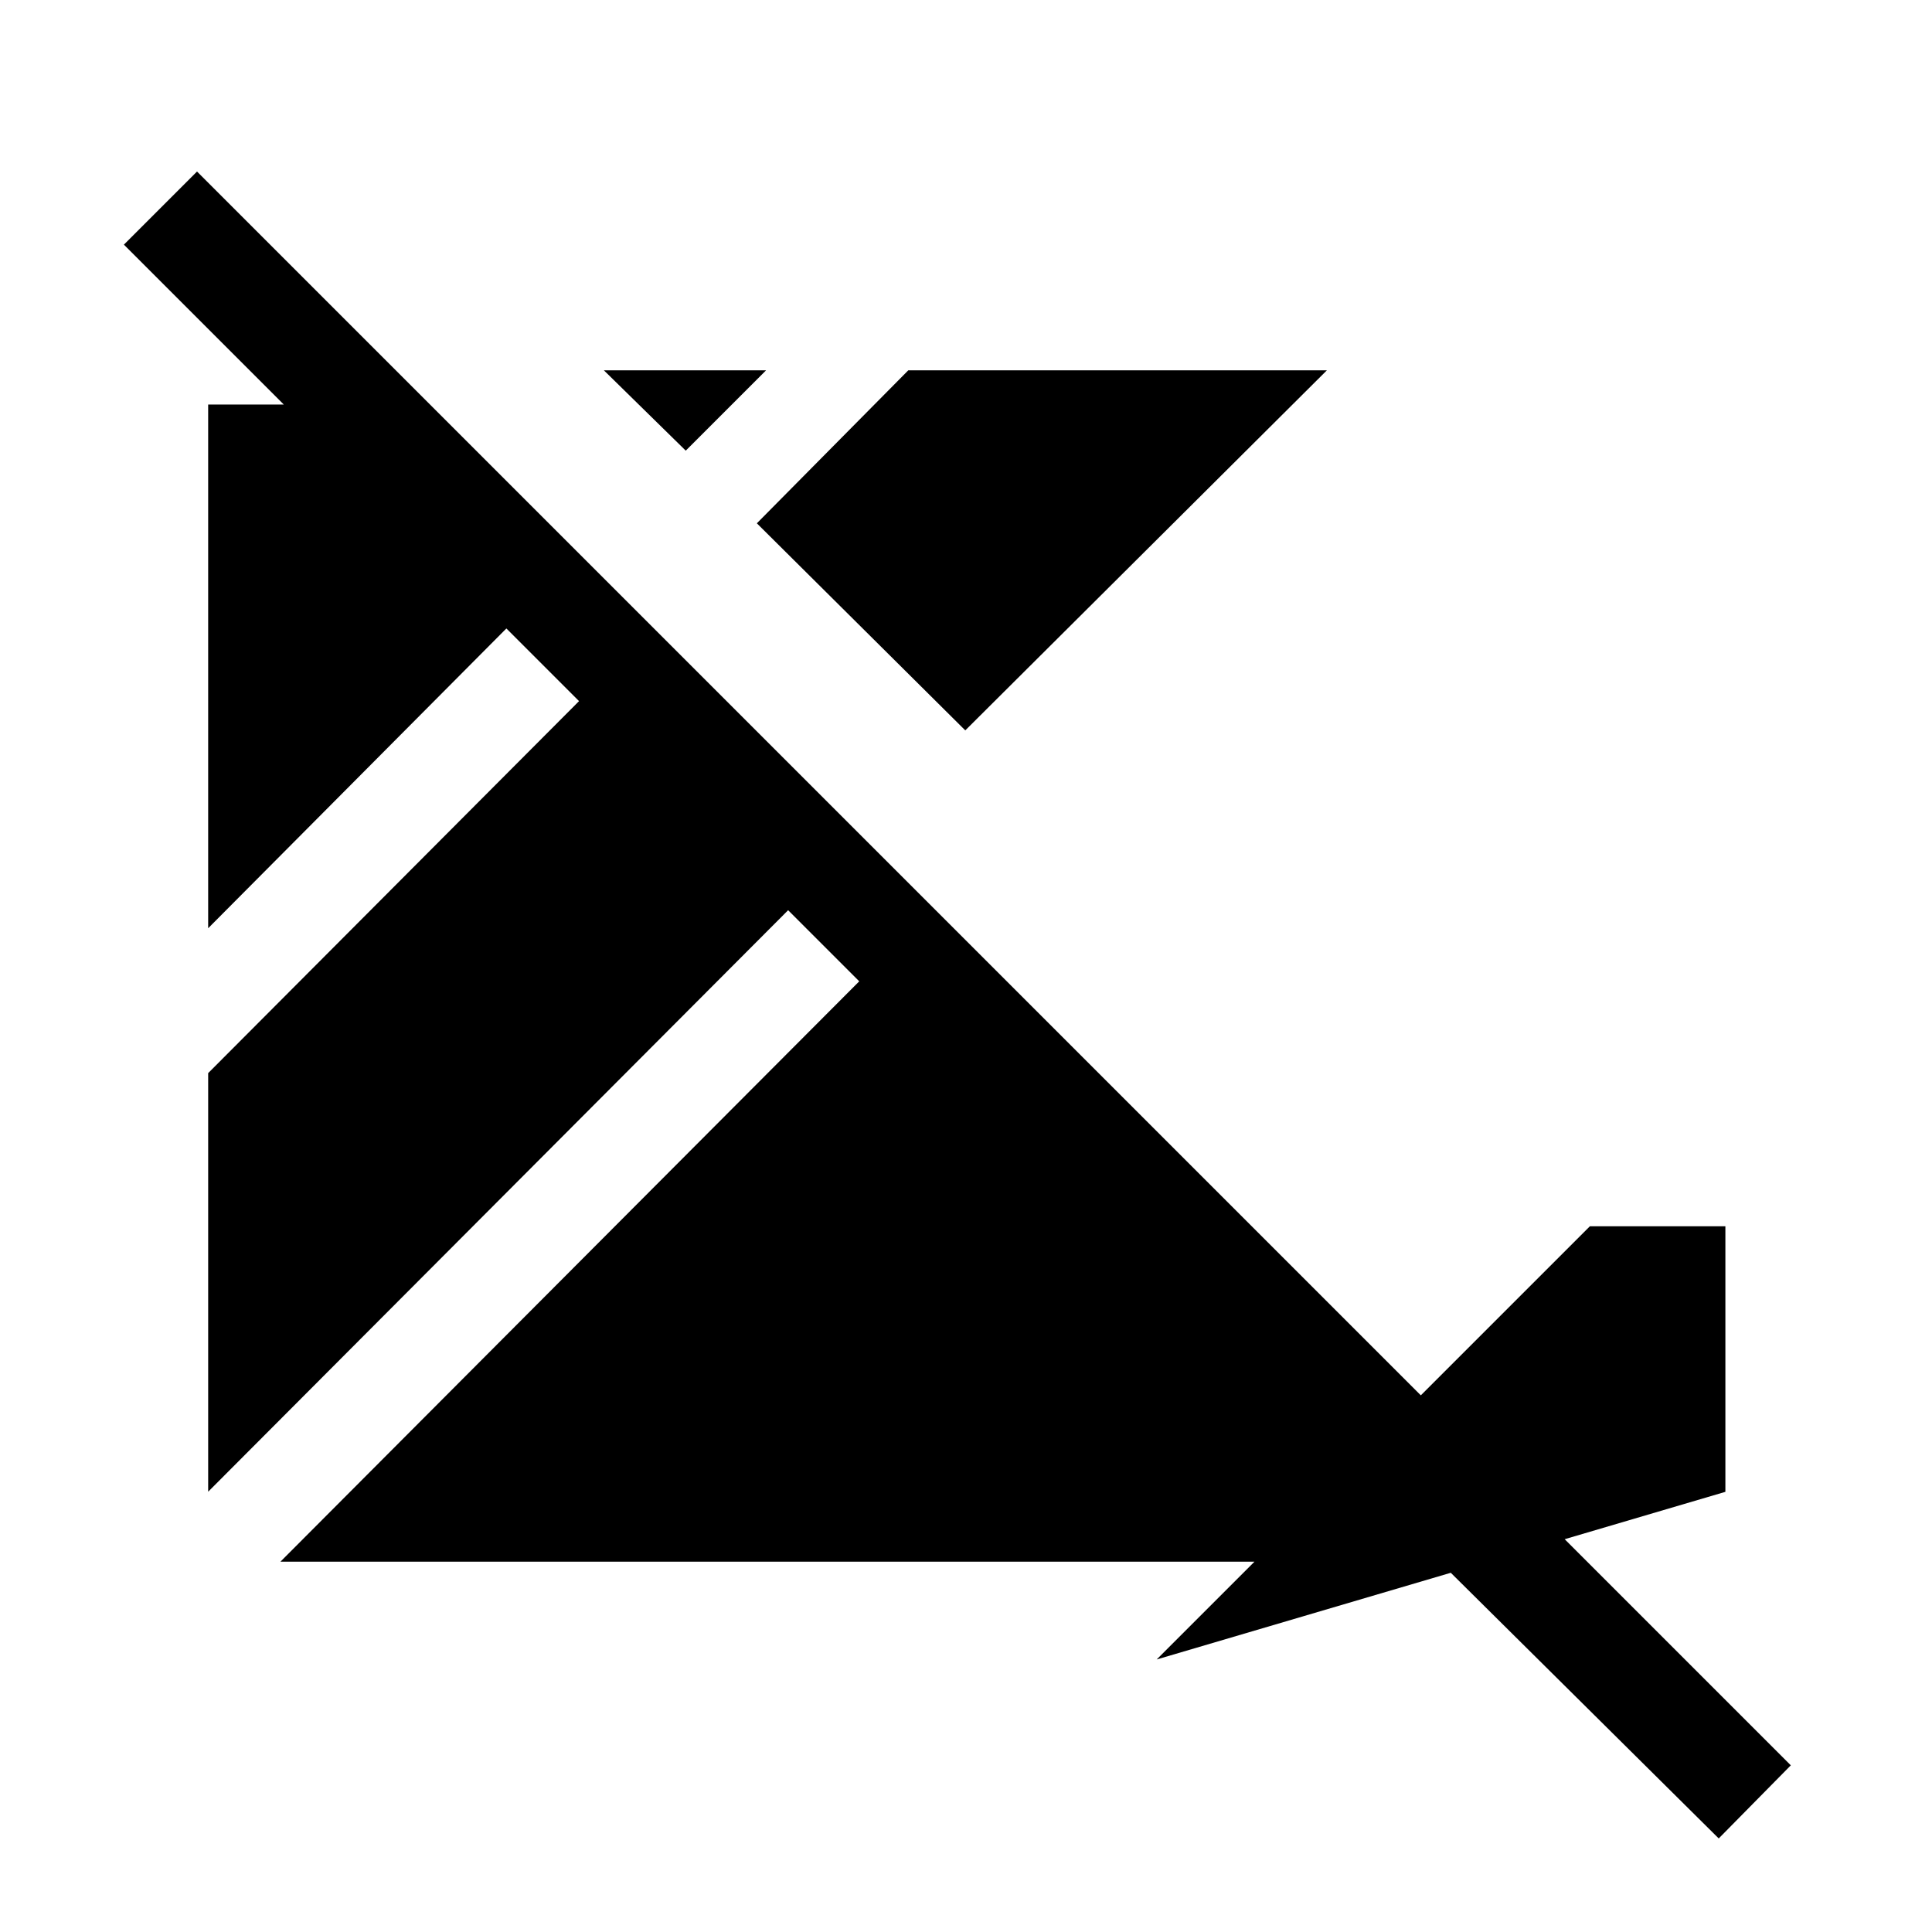 <svg xmlns="http://www.w3.org/2000/svg" height="40" viewBox="0 96 960 960" width="40"><path d="M854.026 1009.51 715.333 872h-576l287.616-288.385-35.333-35.333-288.18 288.949v-208l184.282-184.847-36.102-36.102-148.18 148.949V297H141l-79.436-79.436 36.333-36.333 791.949 791.948-35.82 36.331Zm3.307-172.227-282.591 83.3 215.257-215.256h67.334v131.956Zm-377.692-378.36L376.077 356.026 451.333 280h208L479.641 458.923Zm-138.898-139L300.051 280h80.616l-39.924 39.923Z"/></svg>